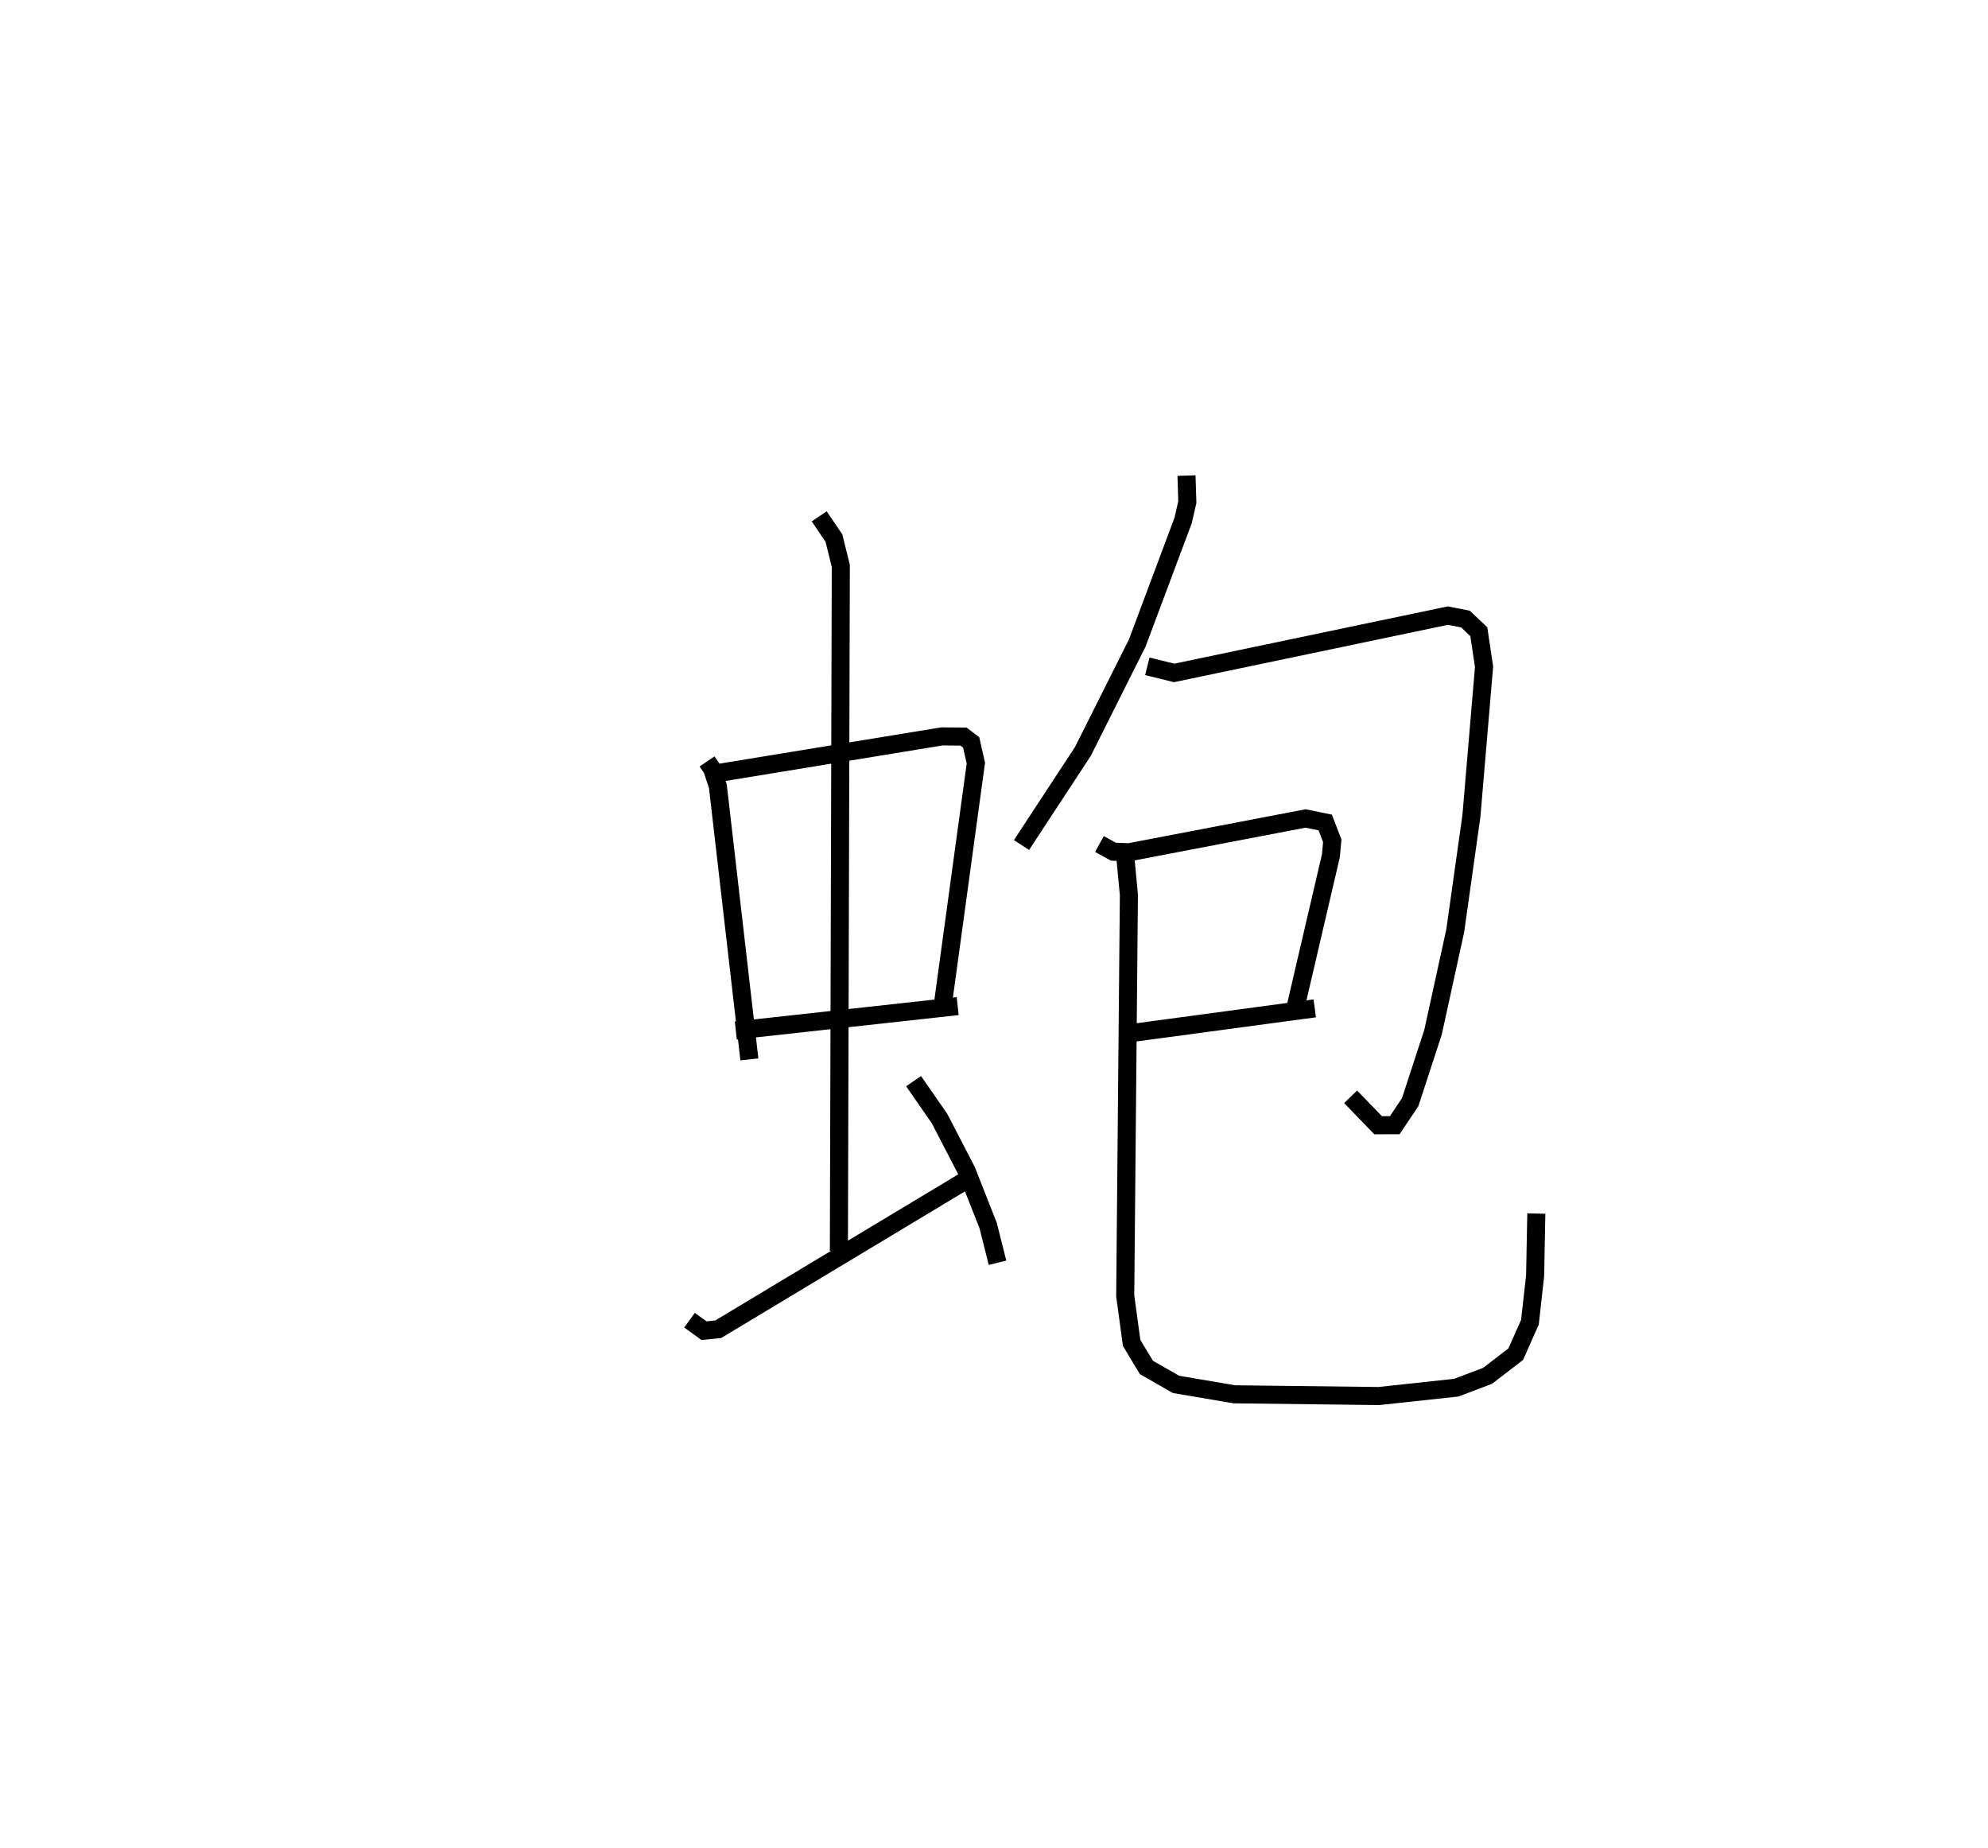 <?xml version="1.0" encoding="utf-8" ?>
<svg baseProfile="full" height="102.261" version="1.1" width="110.019" xmlns="http://www.w3.org/2000/svg" xmlns:ev="http://www.w3.org/2001/xml-events" xmlns:xlink="http://www.w3.org/1999/xlink"><defs /><rect fill="white" height="102.261" width="110.019" x="0" y="0" /><path d="M25,25 m0.0,0.0 m14.131,17.139 l0.281,0.417 0.317,0.961 l1.743,15.114 m-1.61,-15.869 l12.261,-2.007 1.197,0.009 l0.425,0.319 0.261,1.151 l-1.856,13.569 m-11.429,1.229 l12.279,-1.351 m-7.663,-27.105 l0.815,1.205 0.38,1.54 l-0.106,37.907 m-8.266,3.835 l0.804,0.582 0.786,-0.082 l13.609,-8.185 m-2.8,-5.545 l1.435,2.069 1.493,2.882 l1.199,3.04 0.518,2.06 m10.459,-43.563 l0.046,1.467 -0.231,1.01 l-2.539,6.787 -3.011,6.004 l-3.396,5.178 m6.963,-9.891 l1.484,0.366 15.148,-3.172 l0.976,0.191 0.737,0.7 l0.29,1.941 -0.699,8.252 l-0.895,6.353 -1.229,5.616 l-1.266,3.875 -0.853,1.274 l-0.92,0.003 -1.523,-1.574 m-13.9,-13.991 l0.775,0.427 0.871,0.029 l9.759,-1.869 1.089,0.221 l0.391,1.015 -0.076,0.827 l-1.932,8.285 m-9.039,1.517 l10.077,-1.356 m-10.523,-8.801 l0.238,2.522 -0.203,22.191 l0.354,2.602 0.819,1.36 l1.637,0.936 3.228,0.549 l7.995,0.096 4.289,-0.463 l1.729,-0.654 1.561,-1.2 l0.785,-1.768 0.287,-2.575 l0.067,-3.439 " fill="none" stroke="black" stroke-width="1" /></svg>